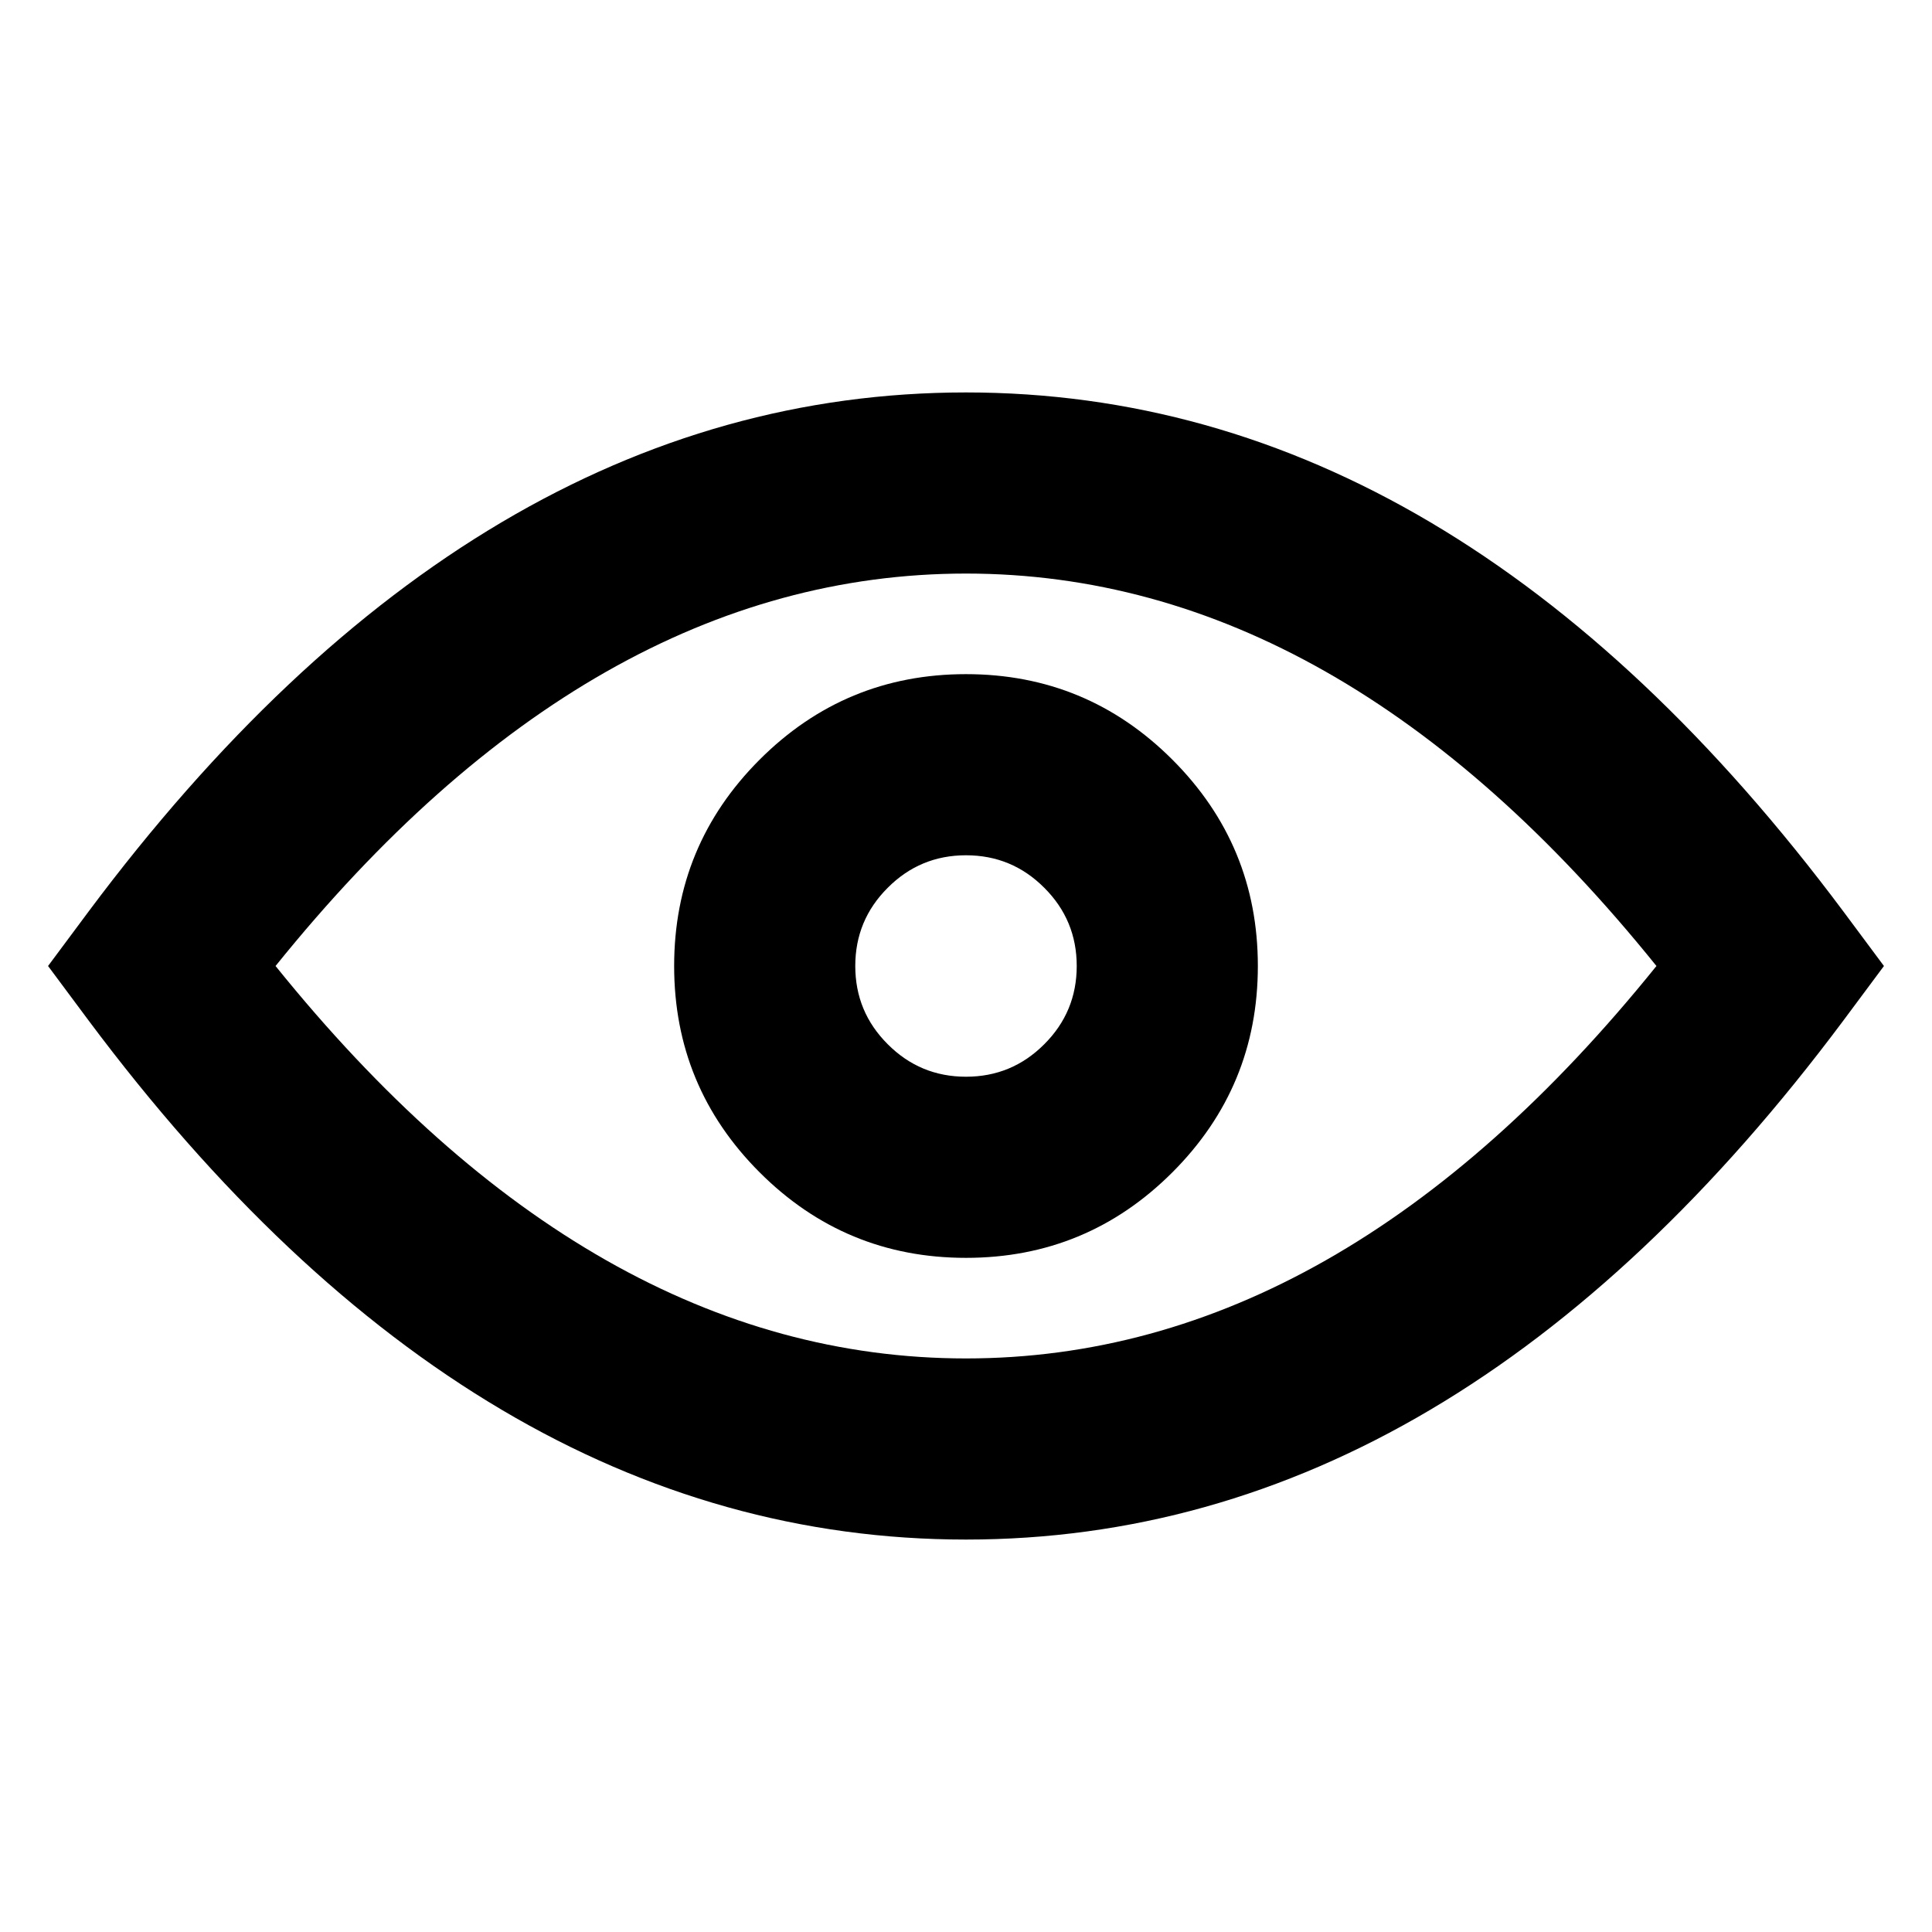 <svg xmlns="http://www.w3.org/2000/svg" xmlns:xlink="http://www.w3.org/1999/xlink" fill="currentColor" version="1.1" width="1em" height="1em" viewBox="0 0 16 16"><defs><clipPath id="master_svg0_21_3277"><rect x="0" y="0" width="1em" height="1em" rx="0"/></clipPath></defs><g clip-path="url(#master_svg0_21_3277)"><g><path d="M0.398,8L0.732,8.449Q3.942,12.75,8,12.75Q12.058,12.75,15.268,8.449L15.602,8L15.268,7.551Q12.058,3.25,8,3.25Q3.942,3.25,0.732,7.551L0.398,8ZM2.282,8Q4.901,11.25,8,11.25Q11.099,11.25,13.718,8Q11.099,4.75,8,4.75Q4.901,4.75,2.282,8Z" fill-rule="evenodd" fill="currentColor" fill-opacity="1"/></g><g><path d="M6.291,6.291Q5.583,6.999,5.583,8Q5.583,9.001,6.291,9.709Q6.999,10.417,8,10.417Q9.001,10.417,9.709,9.709Q10.417,9.001,10.417,8Q10.417,6.999,9.709,6.291Q9.001,5.583,8,5.583Q6.999,5.583,6.291,6.291ZM7.352,8.648Q7.083,8.38,7.083,8Q7.083,7.62,7.352,7.352Q7.62,7.083,8,7.083Q8.38,7.083,8.648,7.352Q8.917,7.62,8.917,8Q8.917,8.38,8.648,8.648Q8.38,8.917,8,8.917Q7.62,8.917,7.352,8.648Z" fill-rule="evenodd" fill="currentColor" fill-opacity="1"/></g></g></svg>